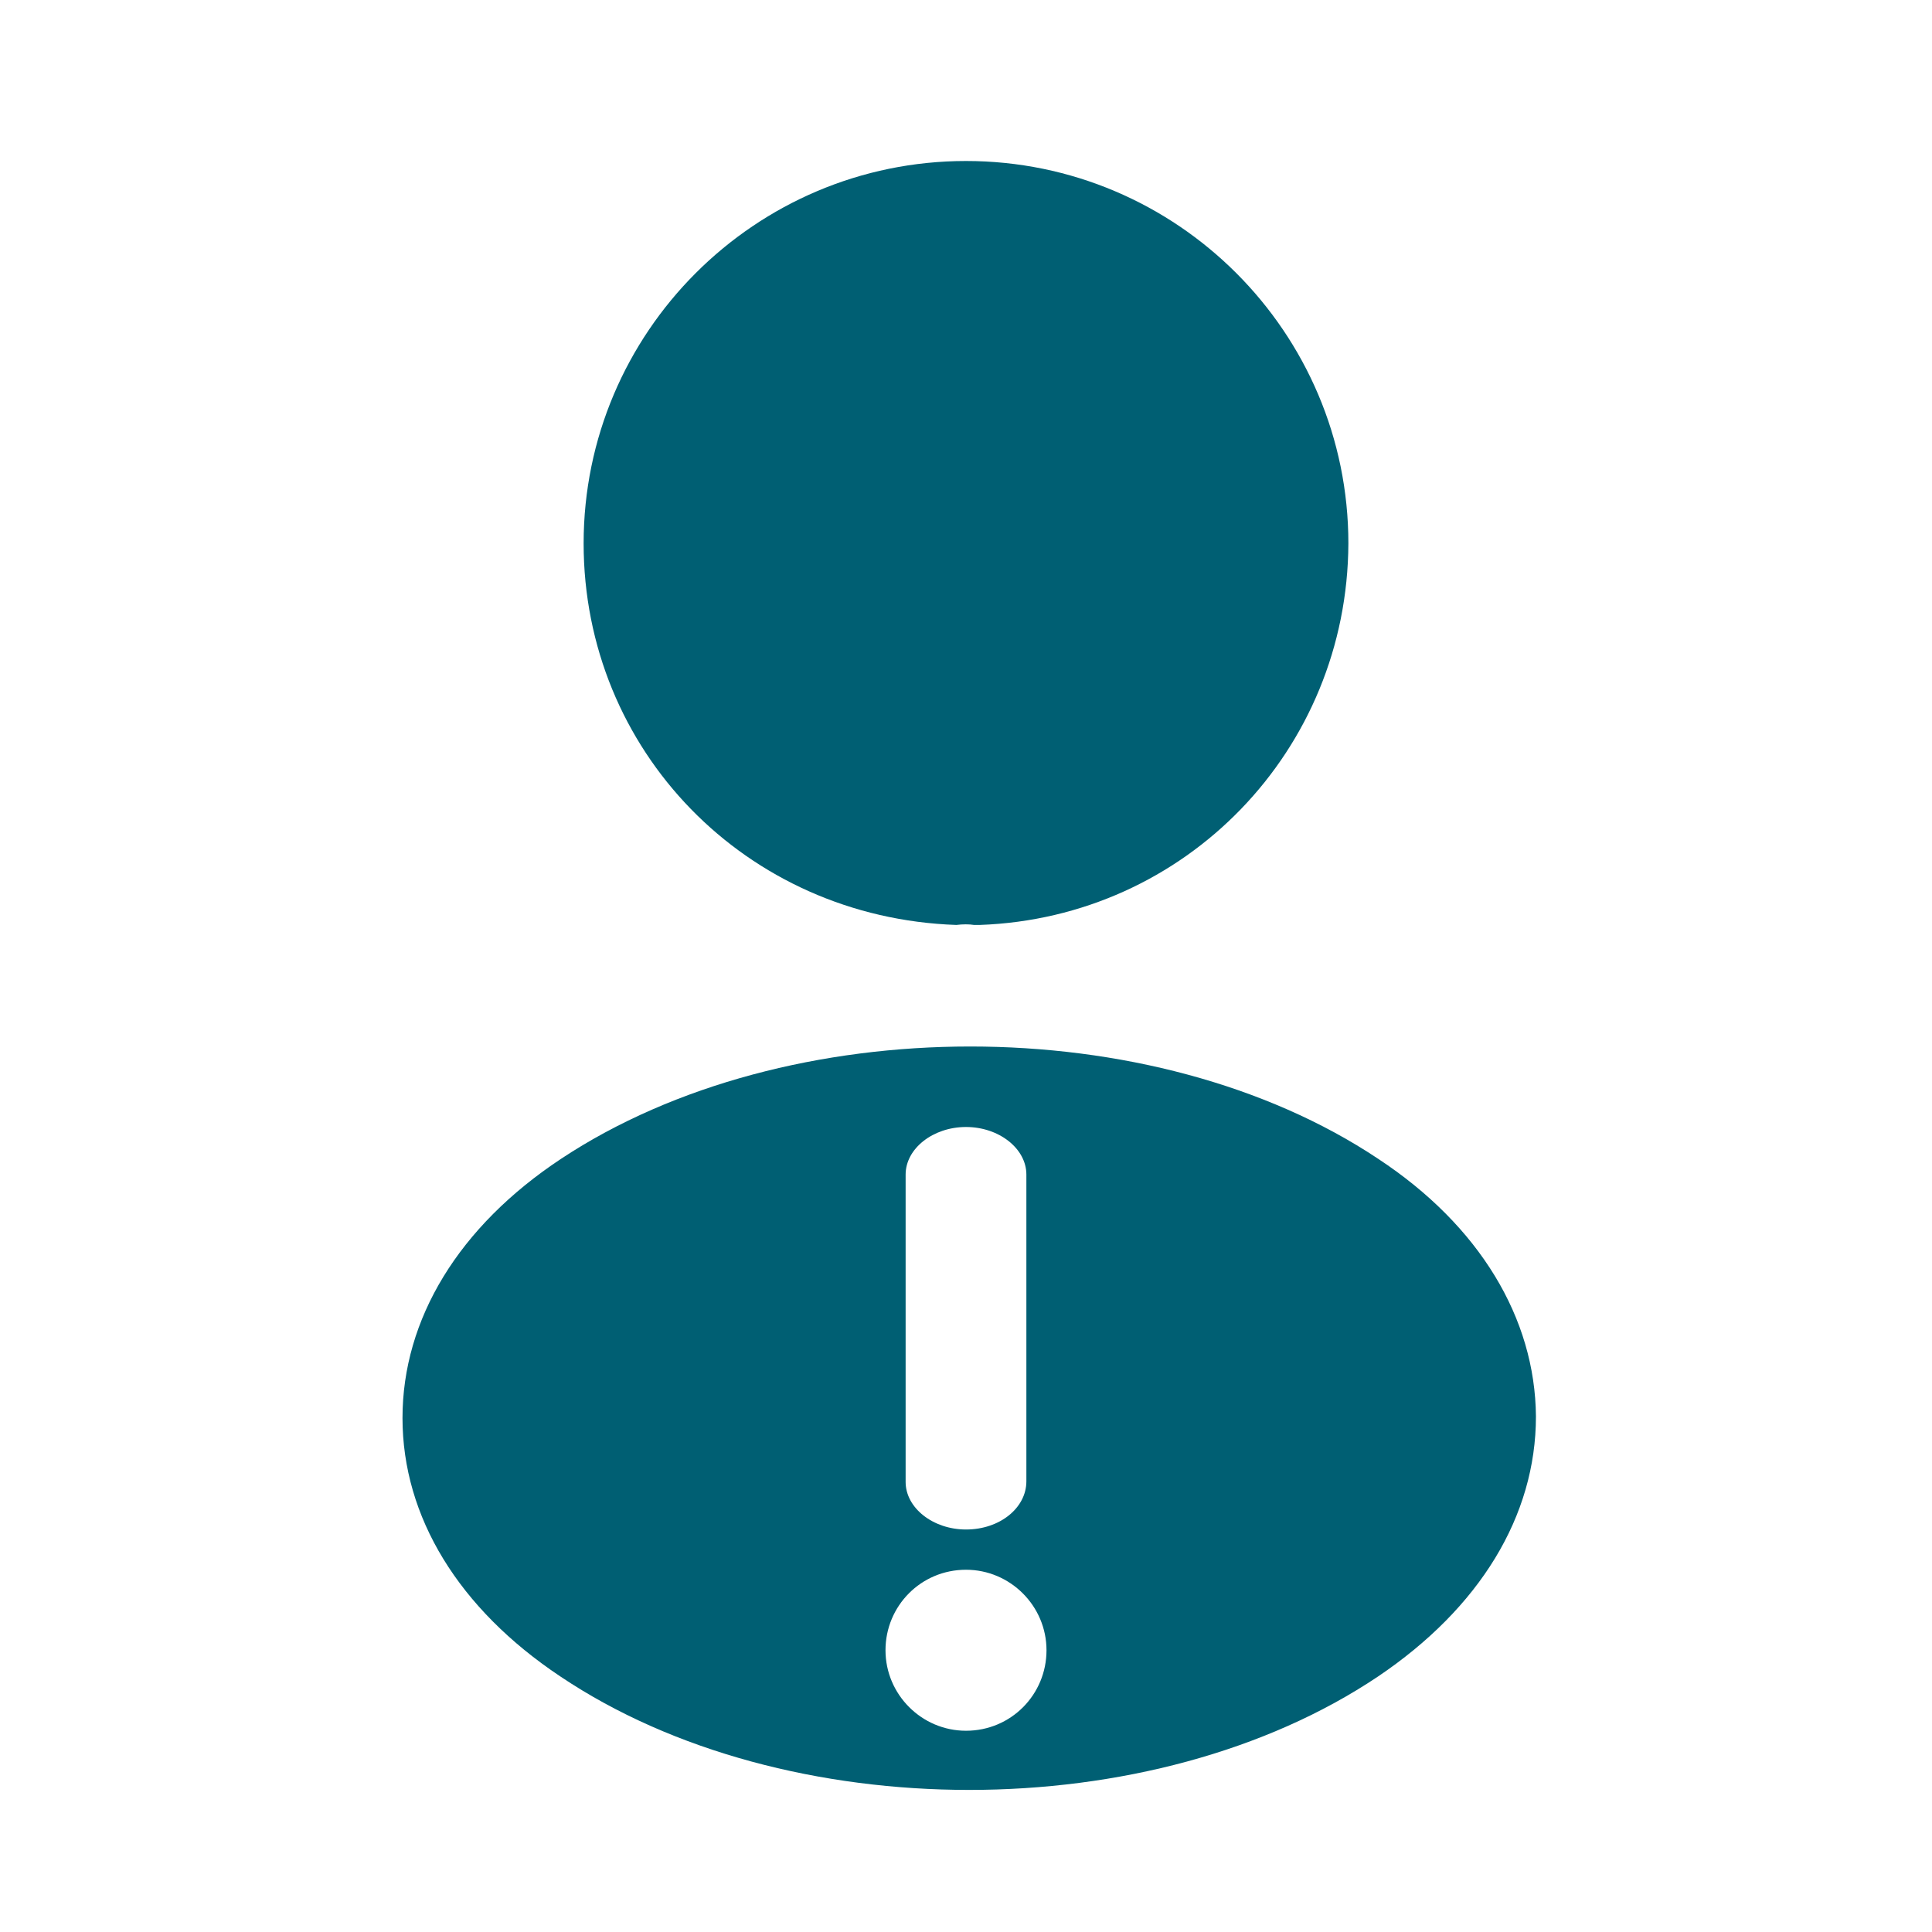 <svg width="24" height="24" viewBox="0 0 24 24" fill="none" xmlns="http://www.w3.org/2000/svg">
<path d="M12 2C9.38 2 7.25 4.13 7.25 6.75C7.25 9.32 9.26 11.4 11.88 11.49C11.96 11.48 12.04 11.48 12.1 11.49C12.12 11.49 12.13 11.49 12.15 11.49C12.16 11.49 12.16 11.49 12.17 11.49C14.73 11.4 16.74 9.32 16.75 6.75C16.75 4.13 14.62 2 12 2Z" fill="#005F73"/>
<path fill-rule="evenodd" clip-rule="evenodd" d="M17.12 14.395C14.33 12.535 9.78 12.535 6.97 14.395C5.7 15.235 5 16.385 5 17.615C5 18.845 5.7 19.985 6.96 20.825C8.36 21.765 10.2 22.235 12.04 22.235C13.88 22.235 15.72 21.765 17.12 20.825C18.38 19.975 19.08 18.835 19.08 17.595C19.07 16.375 18.38 15.225 17.12 14.395ZM12 19C11.59 19 11.25 18.732 11.25 18.409V14.591C11.25 14.268 11.59 14 12 14C12.41 14 12.75 14.268 12.75 14.591V18.401C12.75 18.732 12.42 19 12 19ZM11 20.5C11 21.05 11.45 21.5 12 21.5C12.56 21.5 13 21.05 13 20.5C13 19.95 12.55 19.5 12 19.5C11.44 19.5 11 19.95 11 20.5Z" fill="#005F73"/>
</svg>
